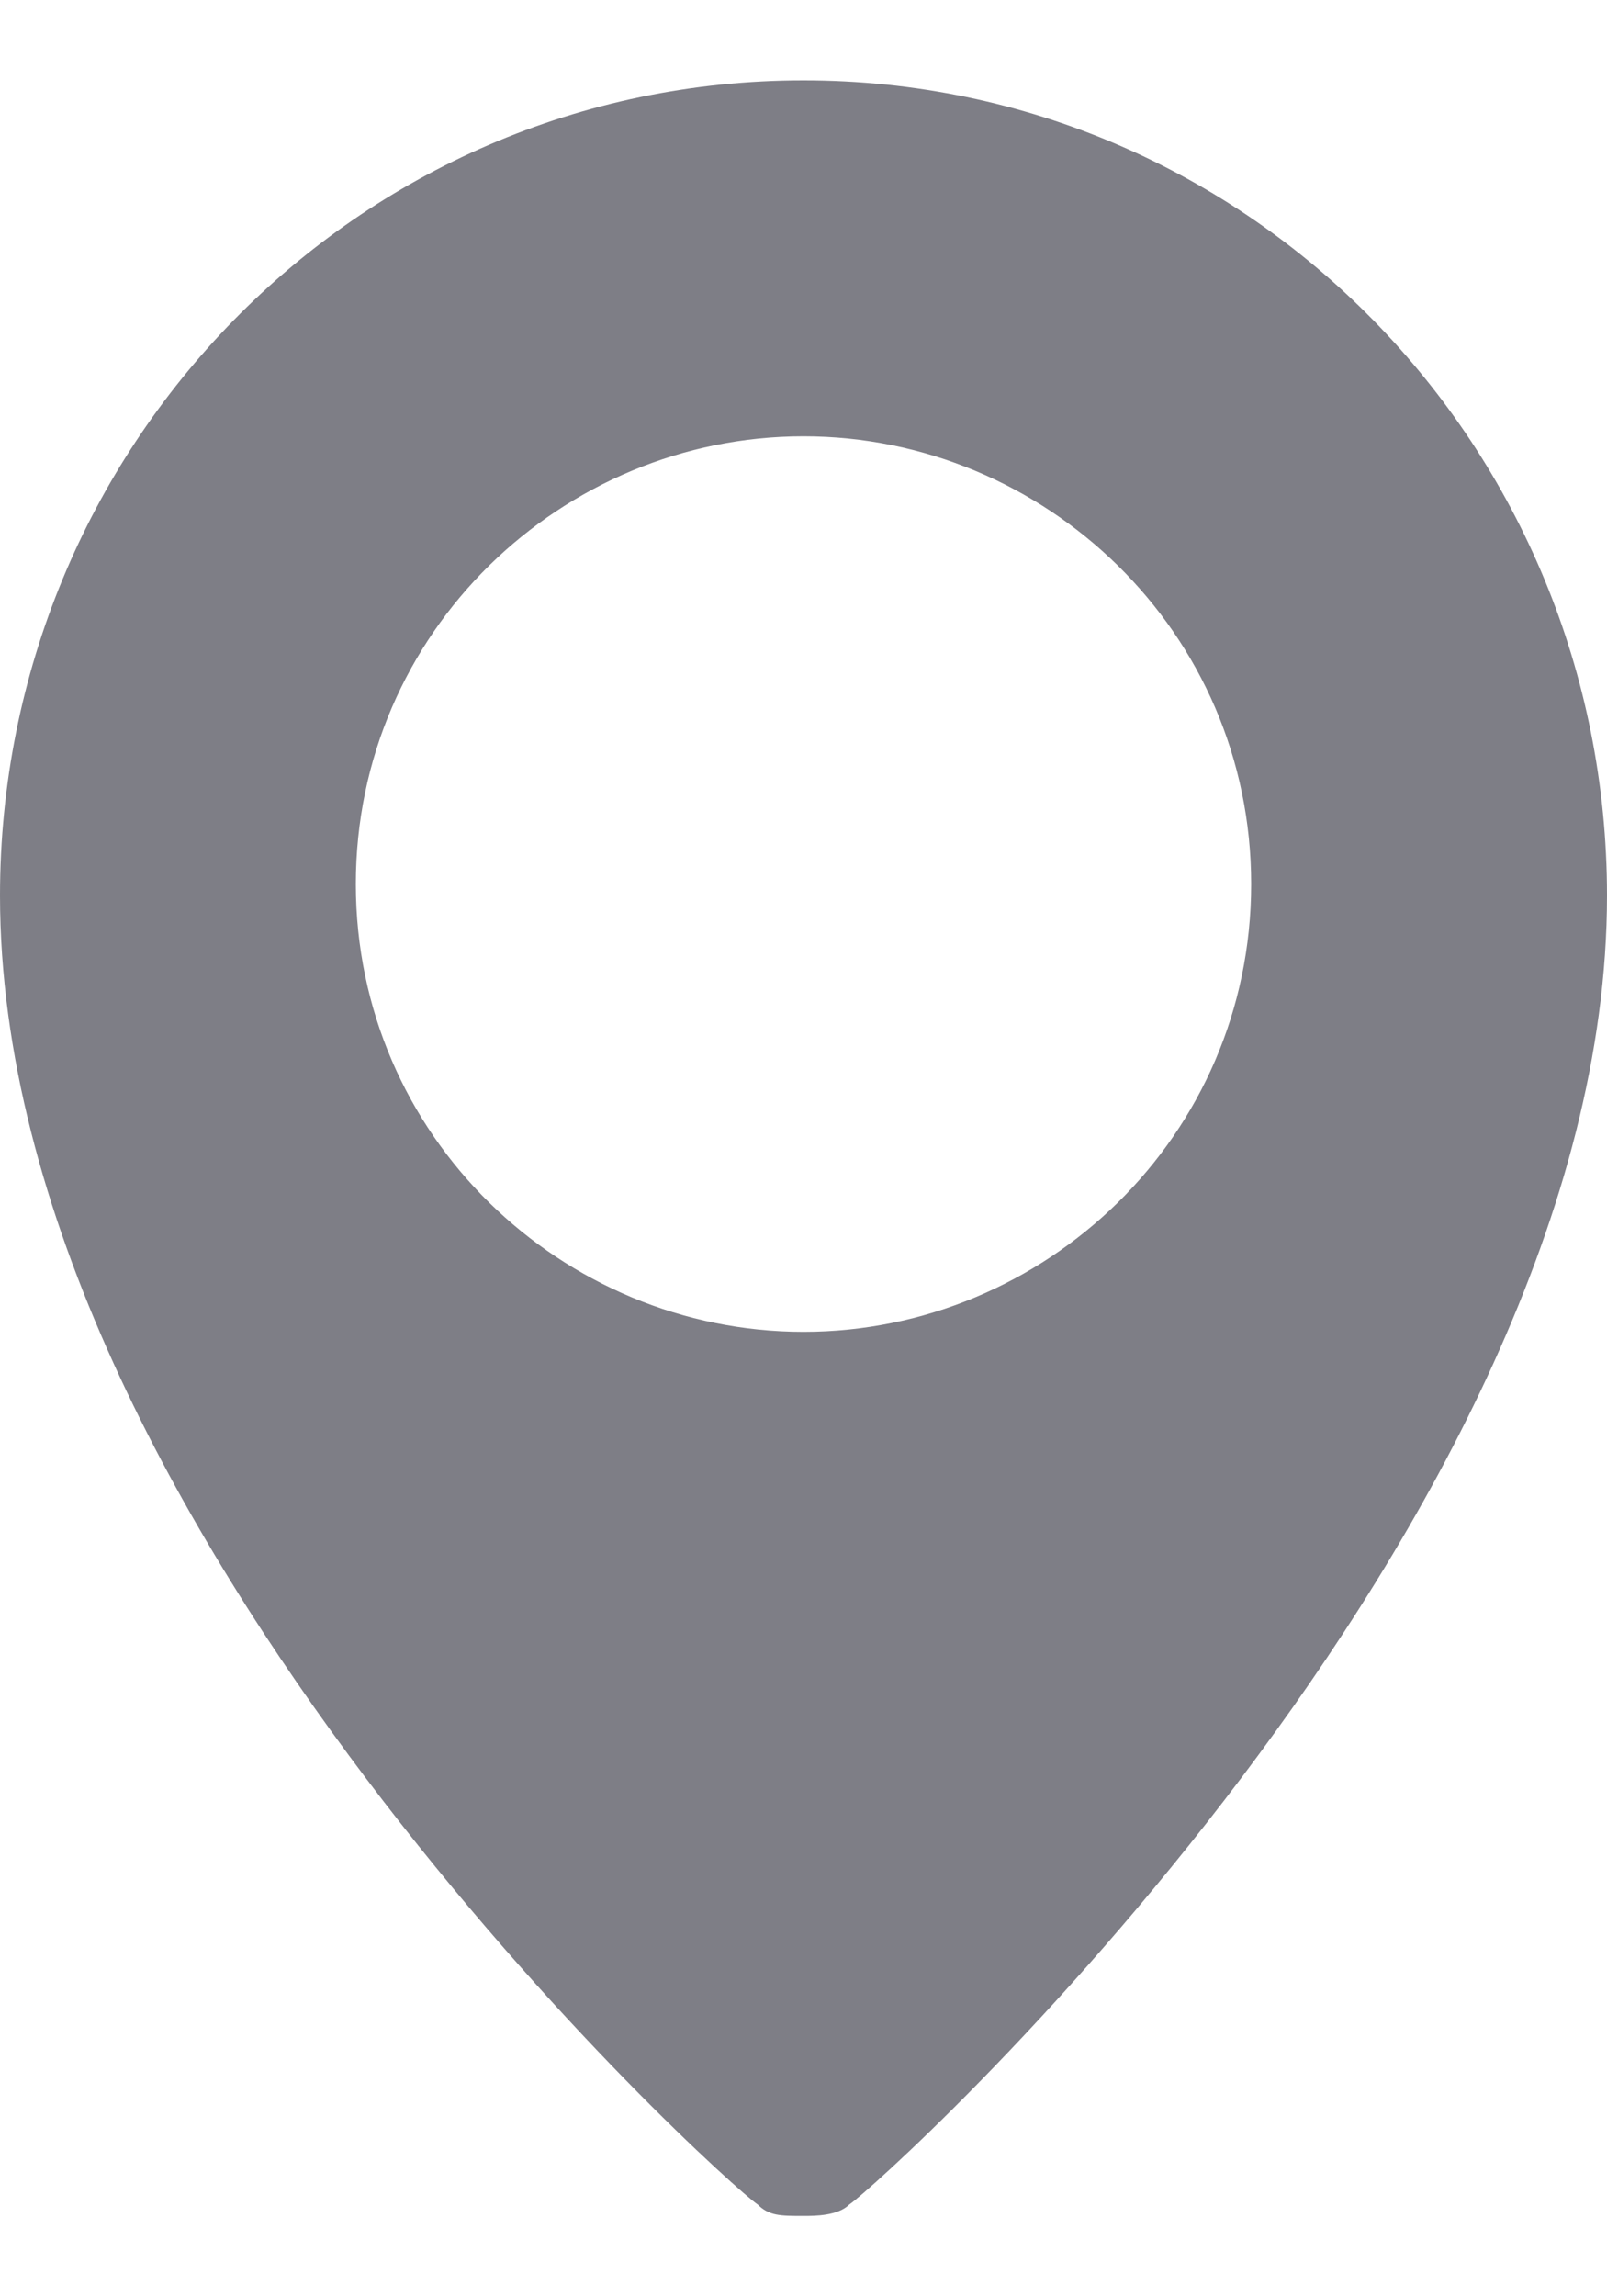 <svg xmlns="http://www.w3.org/2000/svg" width="14" height="20"><path d="M7 .7C3.1.7 0 3.9 0 7.8 0 13.3 6.3 19 6.6 19.2c.1.1.2.1.4.1.1 0 .3 0 .4-.1.3-.2 6.6-5.9 6.6-11.4C14 3.9 10.9.7 7 .7zm0 10.9c-2.1 0-3.9-1.7-3.9-3.9S4.9 3.8 7 3.8s3.9 1.7 3.9 3.9-1.8 3.9-3.9 3.9z" fill="#7e7e86"/></svg>